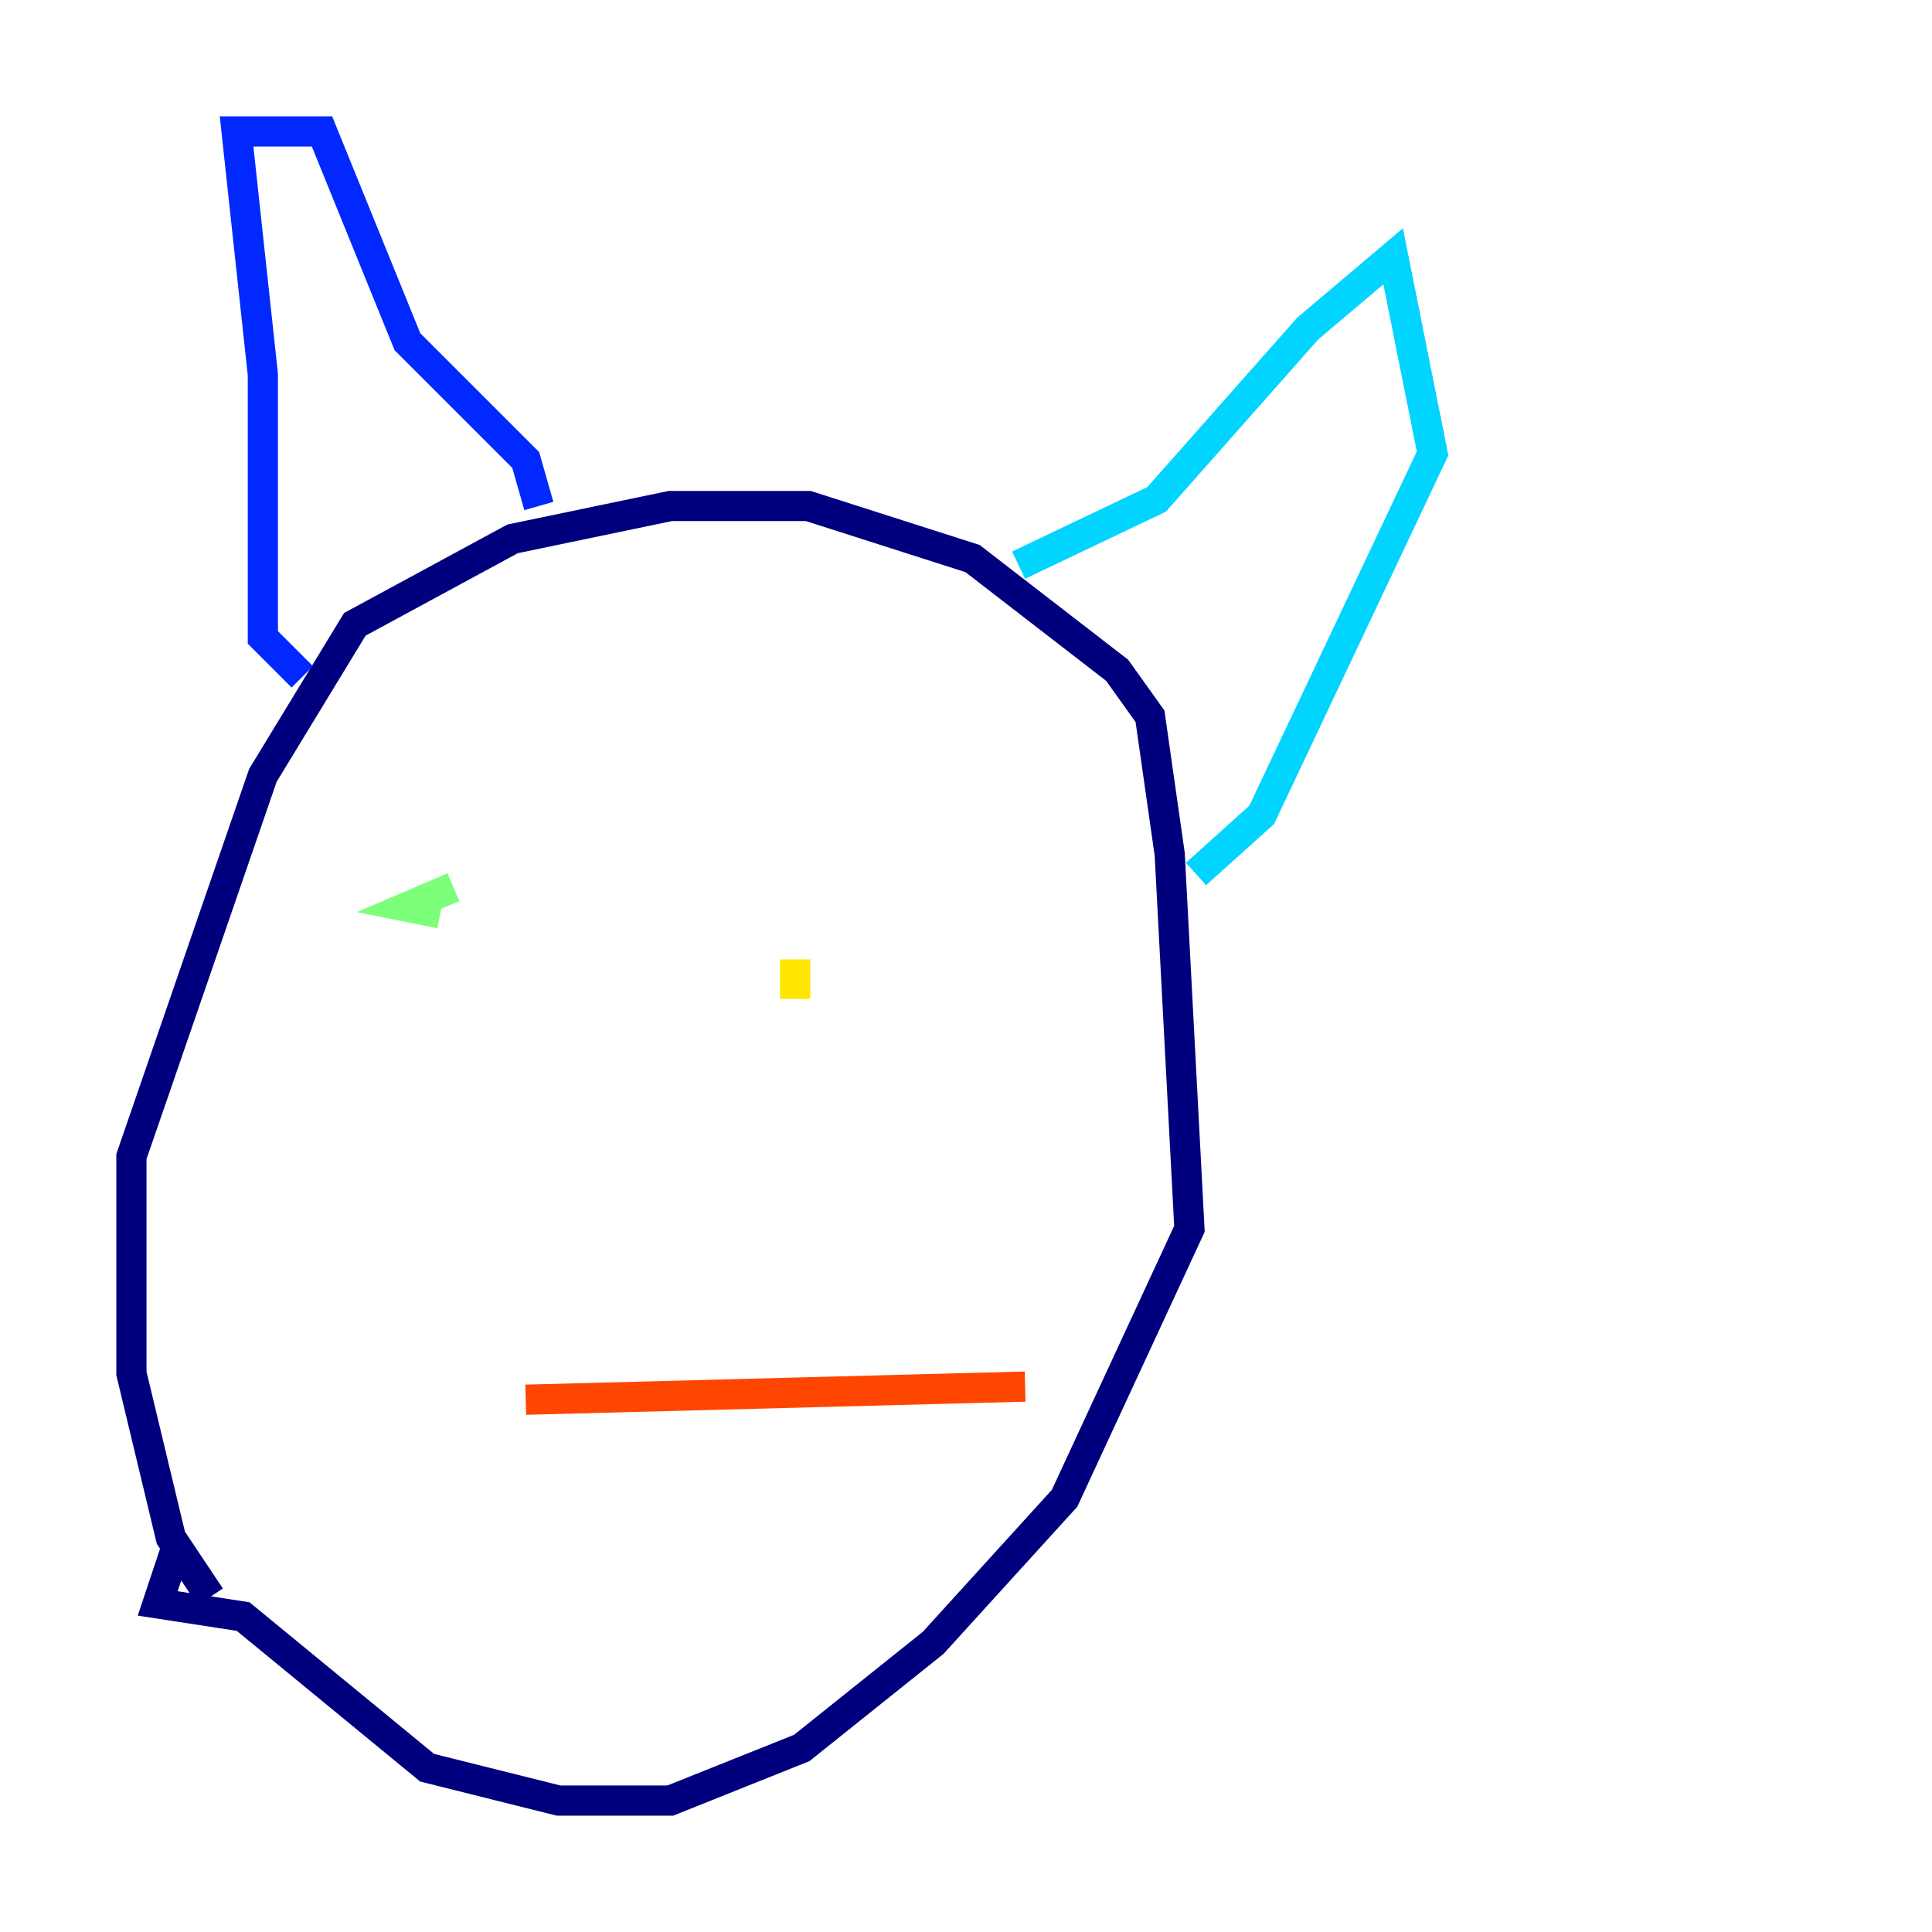<?xml version="1.0" encoding="utf-8" ?>
<svg baseProfile="tiny" height="128" version="1.2" viewBox="0,0,128,128" width="128" xmlns="http://www.w3.org/2000/svg" xmlns:ev="http://www.w3.org/2001/xml-events" xmlns:xlink="http://www.w3.org/1999/xlink"><defs /><polyline fill="none" points="13.932,105.796 11.32,101.878 8.707,90.993 8.707,76.626 17.415,51.374 23.51,41.361 33.959,35.701 44.408,33.524 53.551,33.524 64.435,37.007 74.014,44.408 76.191,47.456 77.497,56.599 78.803,81.415 70.531,99.265 61.823,108.844 53.116,115.809 44.408,119.293 37.007,119.293 28.299,117.116 16.109,107.102 10.449,106.231 11.755,102.313" stroke="#00007f" stroke-width="2" /><polyline fill="none" points="20.027,44.843 17.415,42.231 17.415,24.816 15.674,8.707 21.333,8.707 26.993,22.64 34.83,30.476 35.701,33.524" stroke="#0028ff" stroke-width="2" /><polyline fill="none" points="67.483,37.442 76.626,33.088 86.639,21.769 92.299,16.98 94.912,30.041 83.592,53.986 79.238,57.905" stroke="#00d4ff" stroke-width="2" /><polyline fill="none" points="30.041,58.776 26.993,60.082 29.17,60.517" stroke="#7cff79" stroke-width="2" /><polyline fill="none" points="52.68,66.177 52.68,63.565" stroke="#ffe500" stroke-width="2" /><polyline fill="none" points="34.83,92.735 67.918,91.864" stroke="#ff4600" stroke-width="2" /><polyline fill="none" points="51.374,96.653 51.374,96.653" stroke="#7f0000" stroke-width="2" /></svg>